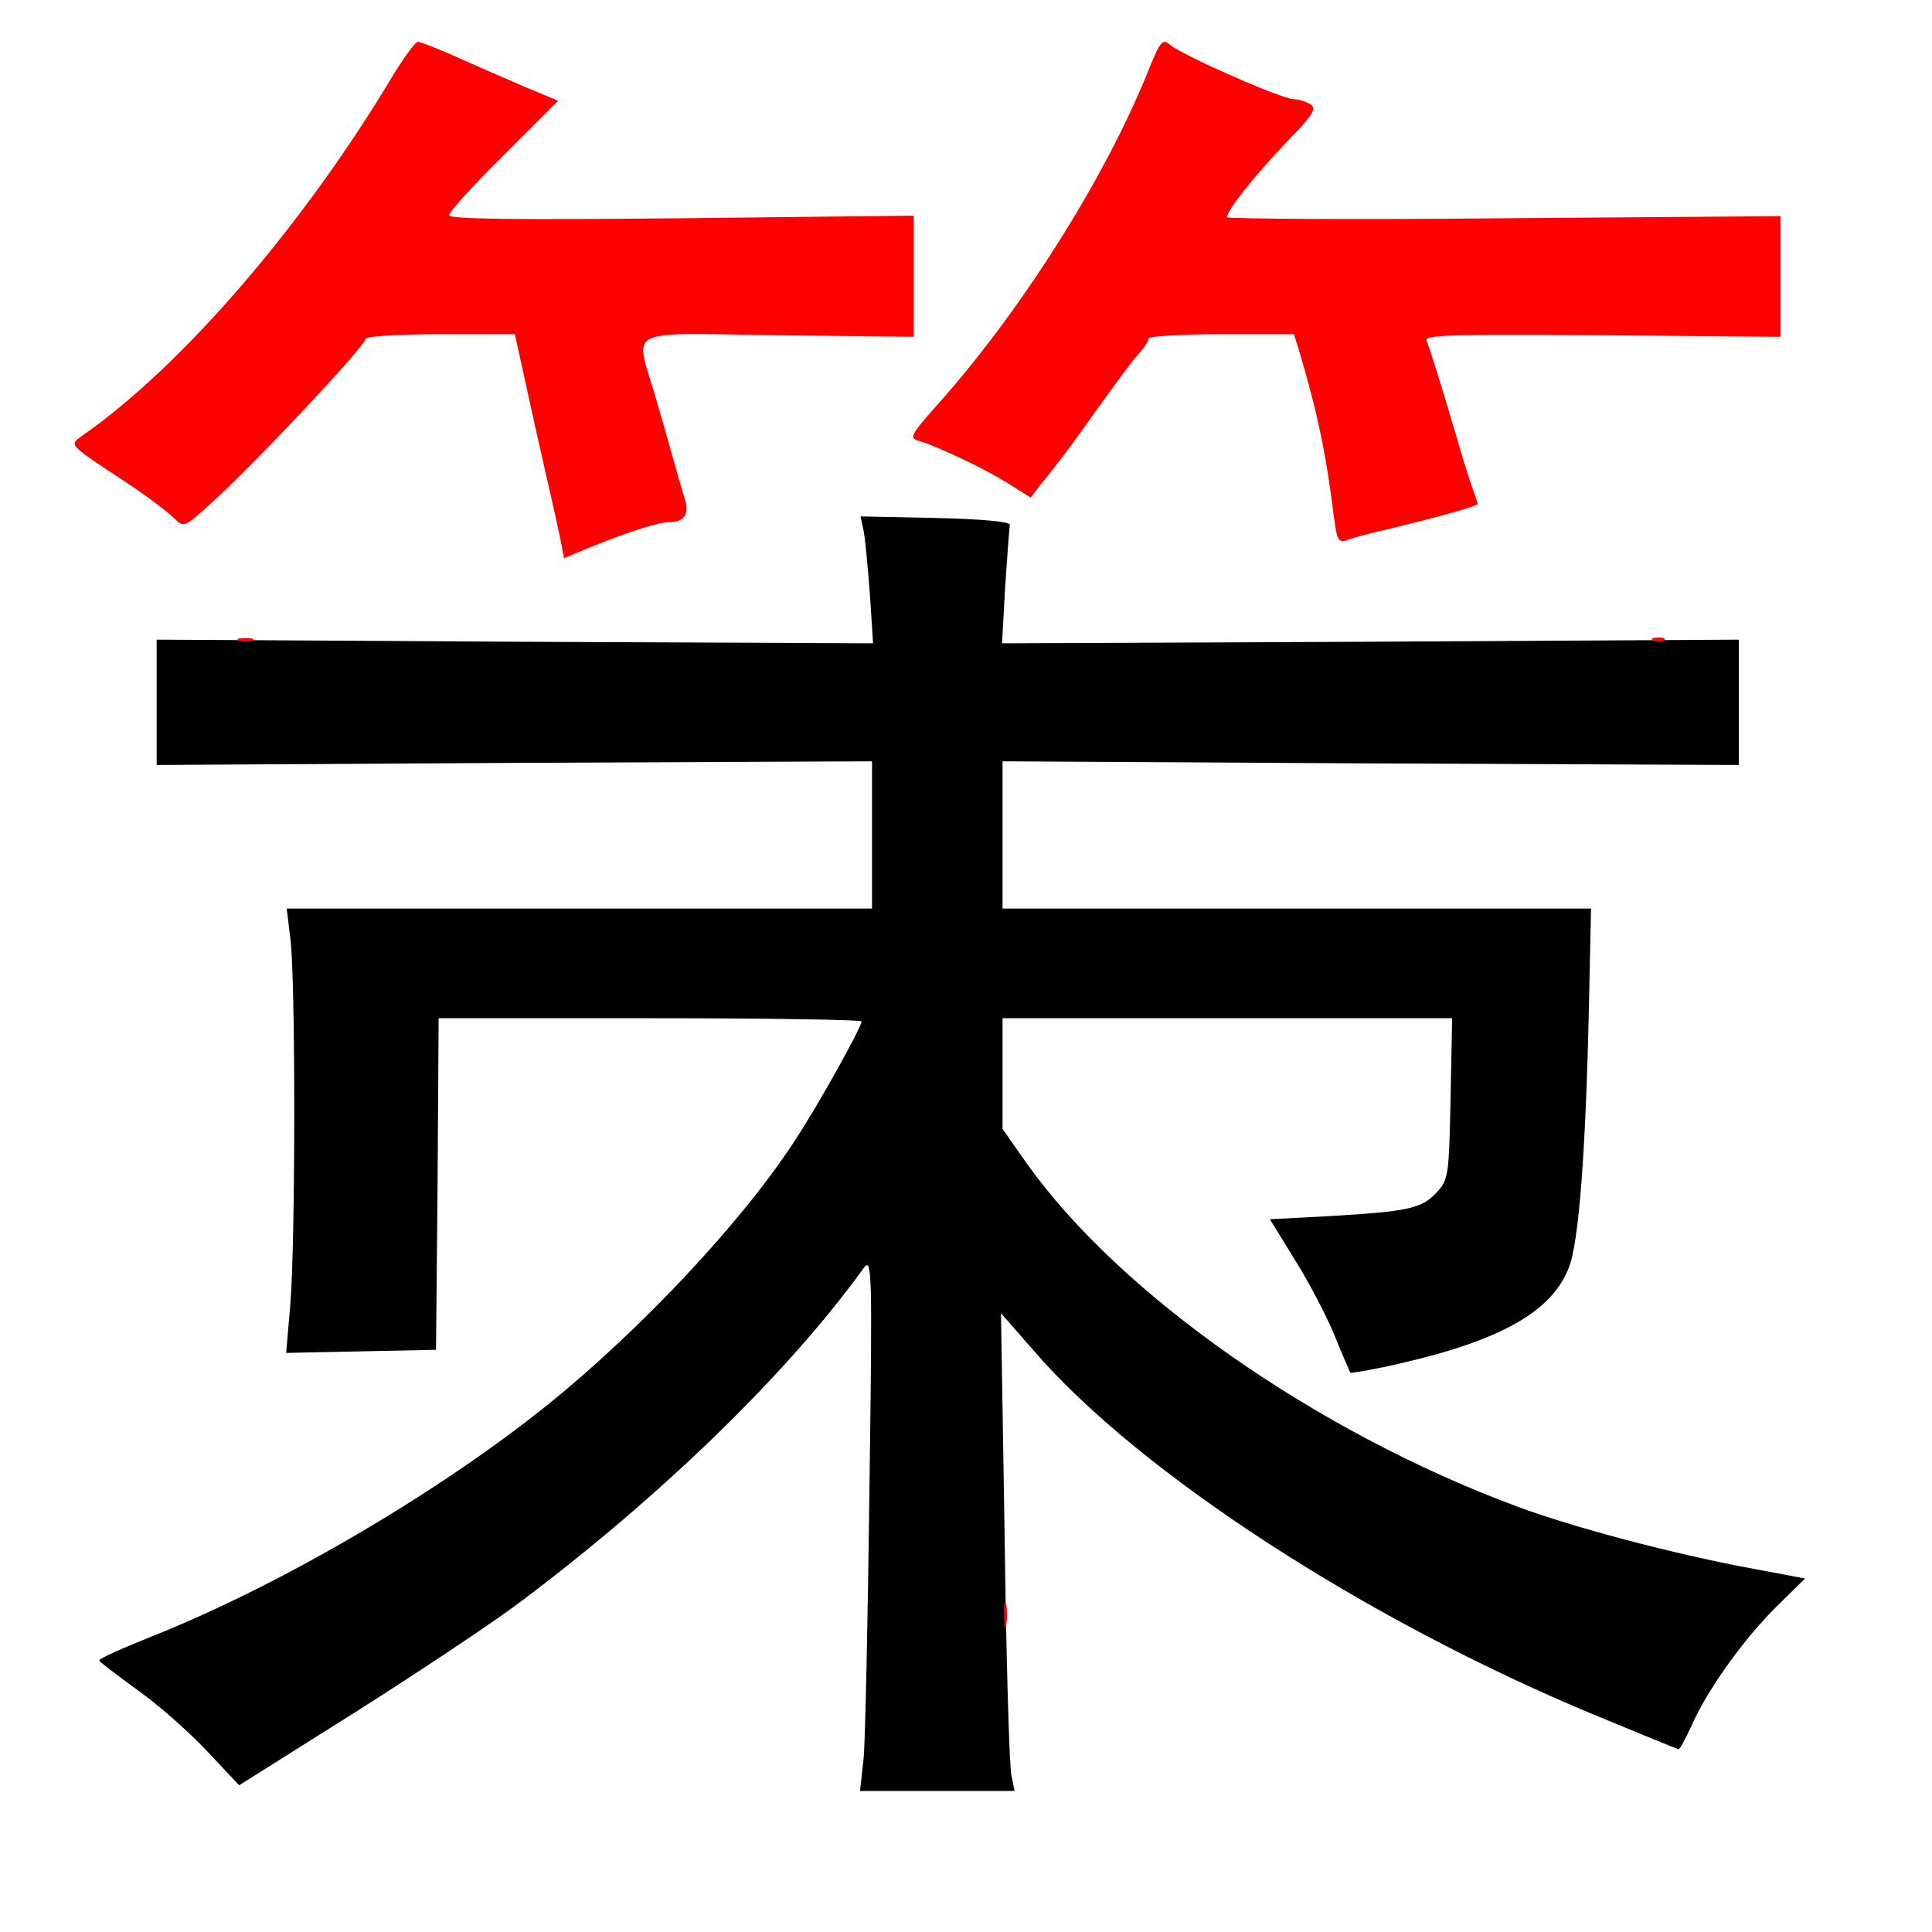 
<svg version="1.0" xmlns="http://www.w3.org/2000/svg"
 width="370pt" height="370pt" viewBox="0 0 370 370"
 preserveAspectRatio="xMidYMid meet">
<rect x="0" y="0" width="370" height="370" fill="#333333" stroke="none"/>
<g transform="translate(0,370) scale(0.1,-0.1)"
fill="#000000" stroke="none"><path fill="#ffffff" stroke="none" d="M0 1850 l0 -1850 1850 0 1850 0 0 1850
0 1850 -1850 0 -1850 0 0 -1850z"/>
<path fill="#000000" stroke="none" d="M1934 2695 c-1 -5 -5 -59 -9 -119 l-6
-108 705 3 706 4 0 -120 0 -120 -705 3 -705 4 0 -141 0 -141 563 0 564 0 -4
-187 c-6 -274 -19 -454 -39 -502 -33 -83 -130 -138 -322 -182 -51 -12 -94 -19
-96 -18 -1 2 -15 34 -30 71 -15 37 -49 102 -76 145 l-48 78 114 6 c150 9 176
14 205 45 23 24 24 33 27 180 l3 154 -430 0 -431 0 0 -106 0 -106 47 -67 c179
-251 553 -513 938 -656 107 -40 303 -92 456 -120 l96 -18 -57 -56 c-62 -62
-131 -158 -161 -227 -11 -24 -22 -44 -24 -44 -2 0 -75 30 -162 66 -436 181
-870 462 -1073 697 l-63 72 7 -428 c3 -235 9 -441 13 -457 l6 -30 -148 0 -148
0 7 63 c3 34 8 265 11 512 6 435 5 449 -12 425 -147 -203 -390 -438 -658 -639
-49 -37 -190 -131 -313 -209 l-224 -141 -63 67 c-35 37 -95 90 -134 117 -38
28 -70 52 -71 55 0 4 48 25 108 49 244 98 542 273 750 440 181 146 377 355
477 511 44 67 125 213 125 224 0 3 -182 6 -405 6 l-405 0 -2 -317 -3 -318
-143 -3 -144 -3 8 93 c10 125 10 629 0 701 l-7 57 560 0 561 0 0 141 0 141
-685 -3 -685 -4 0 120 0 120 686 -4 686 -3 -6 93 c-4 52 -9 107 -12 122 l-6
28 144 -3 c88 -2 142 -7 142 -13z"/>
<path fill="#ff0000" stroke="none" d="M2359 3555 c55 -25 109 -45 119 -45 9
0 24 -5 32 -10 12 -8 4 -21 -46 -72 -60 -63 -114 -130 -114 -144 0 -3 239 -5
530 -2 l530 4 0 -115 0 -116 -341 3 c-277 2 -341 1 -337 -10 9 -24 27 -82 54
-173 14 -49 30 -100 35 -113 5 -13 9 -25 9 -27 0 -4 -75 -25 -170 -48 -36 -8
-73 -18 -82 -22 -14 -5 -18 2 -23 42 -16 128 -32 203 -67 321 l-10 32 -139 0
c-76 0 -139 -4 -139 -8 0 -5 -8 -17 -18 -28 -10 -10 -45 -58 -79 -105 -34 -48
-68 -95 -77 -105 -8 -11 -23 -30 -34 -43 l-18 -24 -40 25 c-43 28 -136 72
-172 83 -22 6 -20 10 36 73 159 179 316 428 398 629 26 65 30 70 45 57 9 -8
62 -35 118 -59z"/>
<path fill="#ff0000" stroke="none" d="M872 3592 c35 -16 93 -41 130 -57 l67
-28 -104 -104 c-58 -57 -105 -109 -105 -115 0 -8 129 -9 445 -6 l445 5 0 -116
0 -116 -260 3 c-300 4 -274 17 -235 -117 14 -48 30 -104 36 -126 6 -22 15 -53
20 -69 10 -31 0 -46 -30 -46 -19 0 -73 -17 -143 -45 l-58 -24 -4 22 c-2 12
-15 72 -29 132 -14 61 -33 147 -43 193 l-18 82 -143 0 c-79 0 -143 -4 -143 -9
0 -14 -223 -251 -307 -325 -40 -36 -42 -36 -60 -18 -10 10 -49 40 -88 66 -117
77 -113 73 -87 92 191 133 425 405 596 692 21 34 42 62 46 62 5 0 38 -13 72
-28z"/>
<path fill="#ff0000" stroke="none" d="M483 2473 c-7 -2 -19 -2 -25 0 -7 3 -2
5 12 5 14 0 19 -2 13 -5z"/>
<path fill="#ff0000" stroke="none" d="M3187 2474 c-3 -3 -12 -4 -19 -1 -8 3
-5 6 6 6 11 1 17 -2 13 -5z"/>
<path fill="#ff0000" stroke="none" d="M1927 588 c-2 -13 -4 -5 -4 17 -1 22 1
32 4 23 2 -10 2 -28 0 -40z"/>
</g>
</svg>